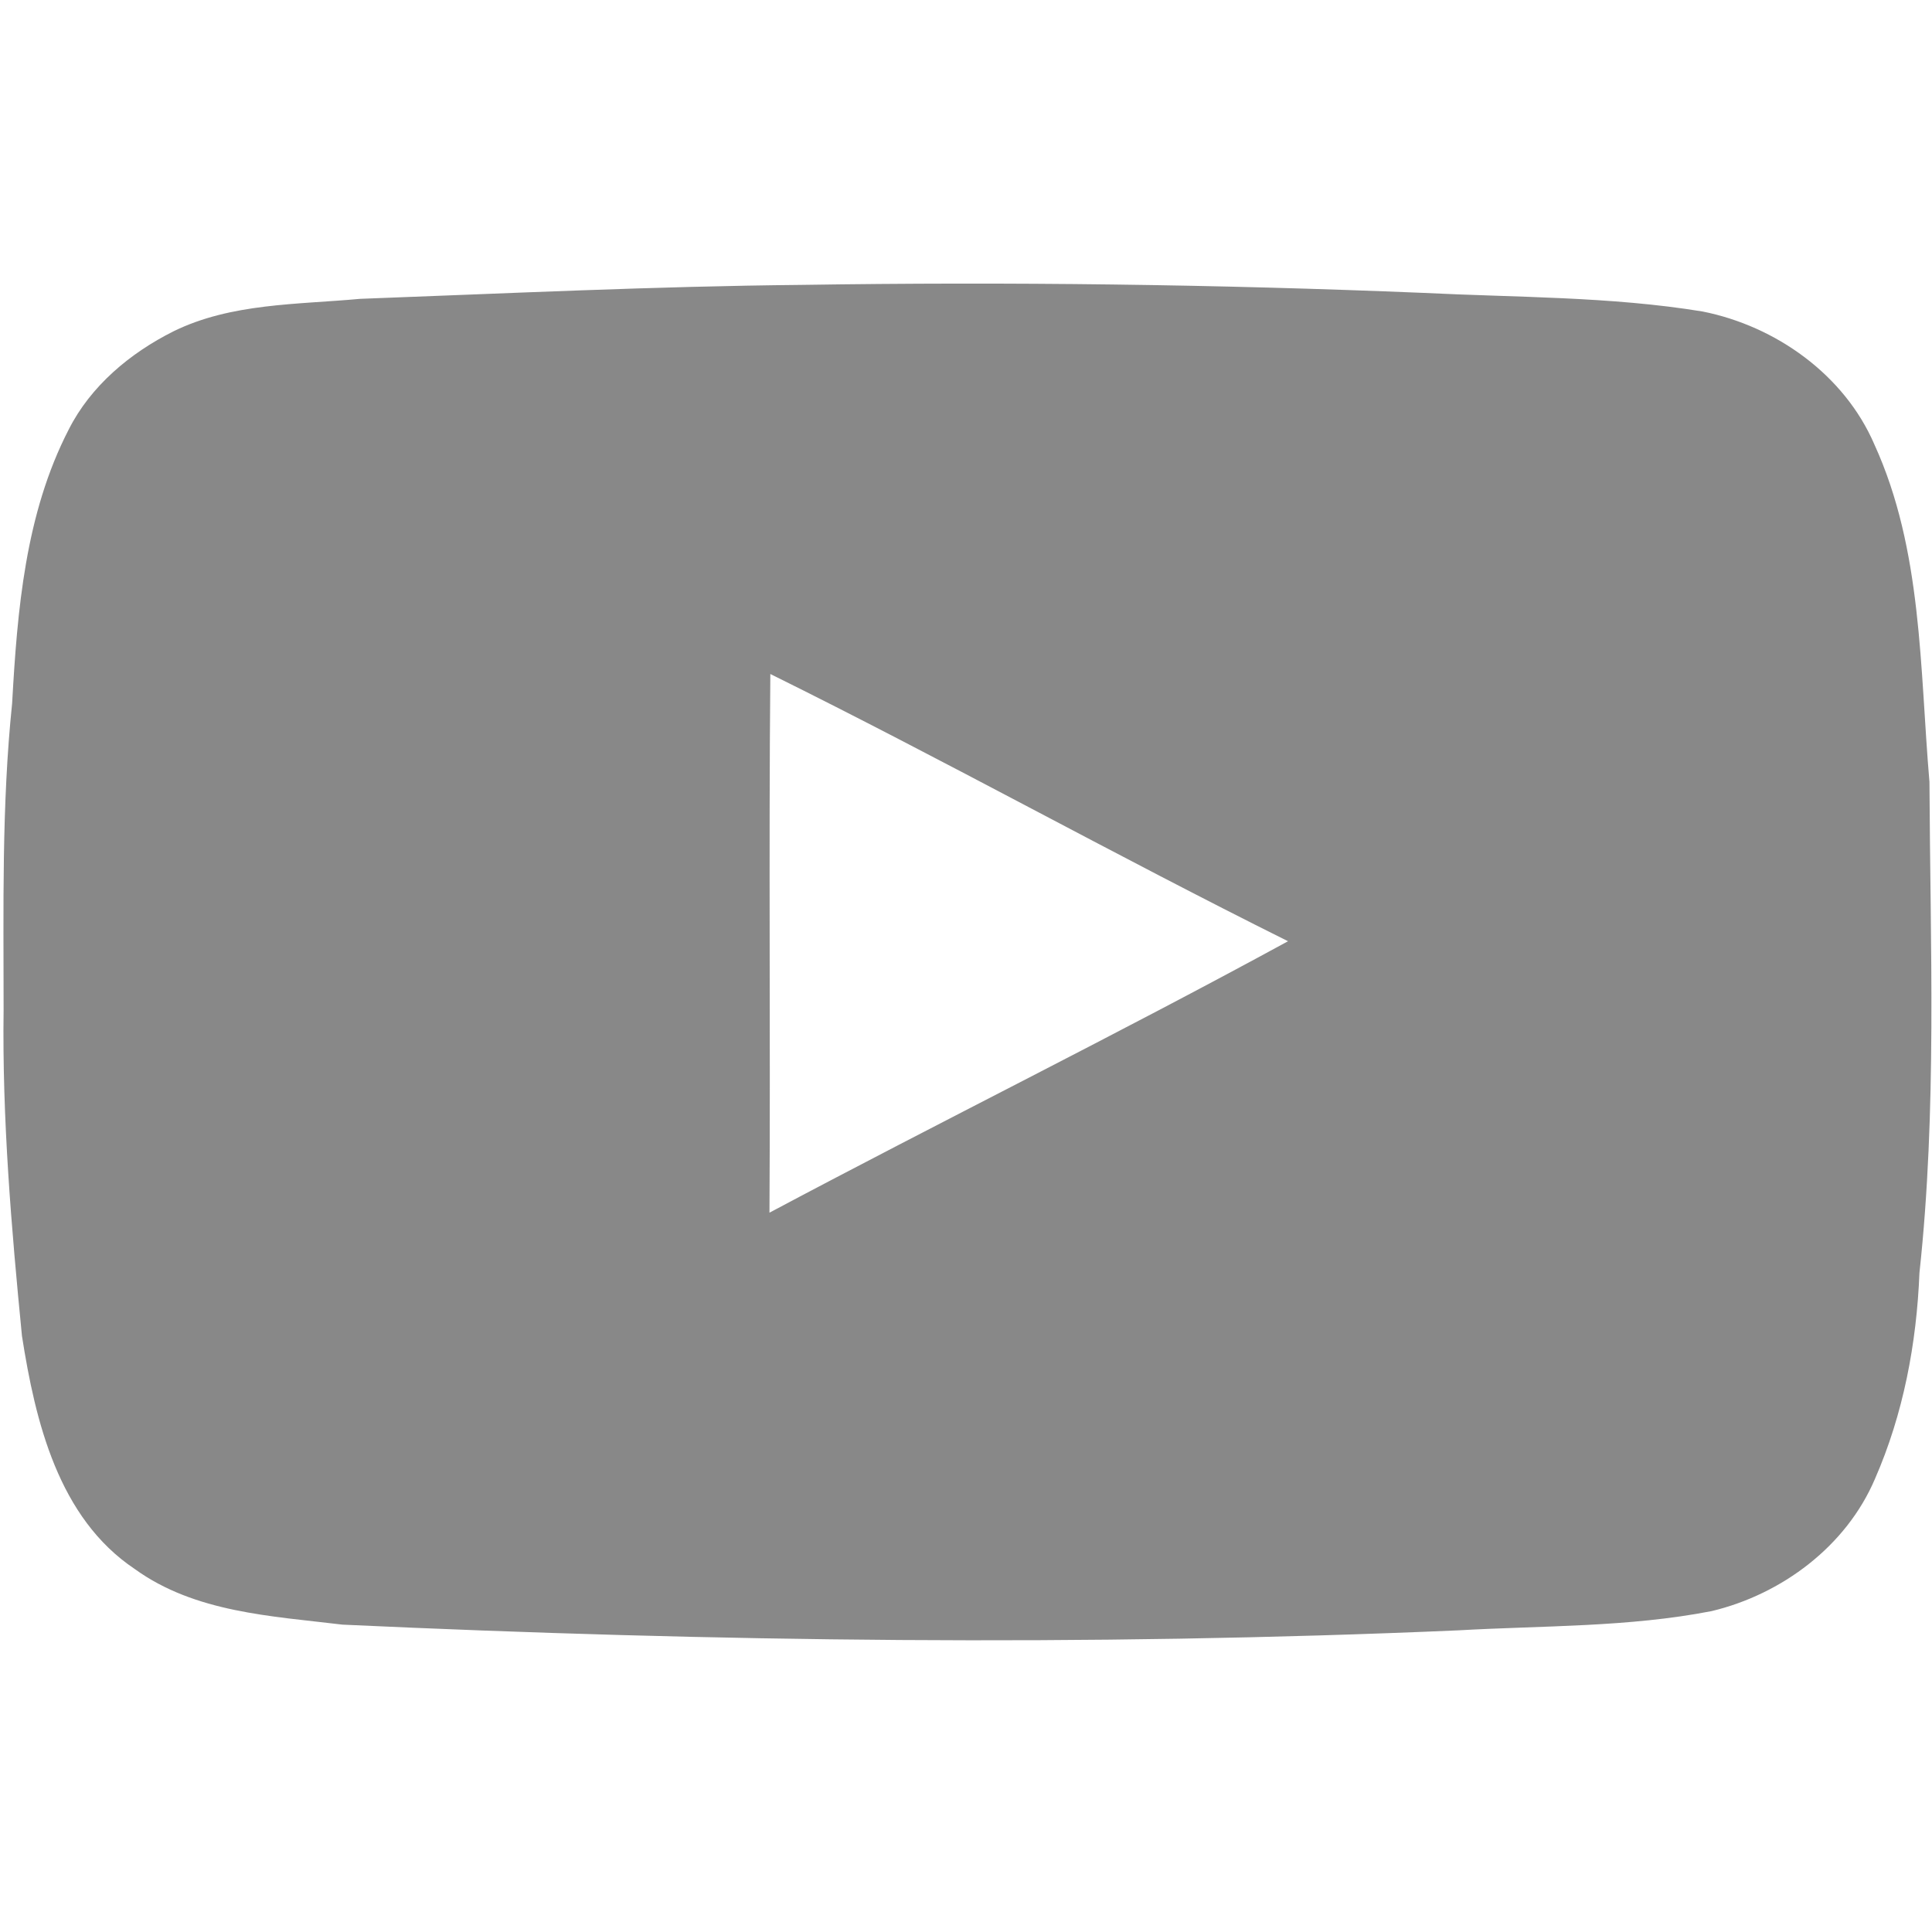 <?xml version="1.0" encoding="UTF-8" ?>
<!DOCTYPE svg PUBLIC "-//W3C//DTD SVG 1.1//EN" "http://www.w3.org/Graphics/SVG/1.1/DTD/svg11.dtd">
<svg width="220pt" height="220pt" viewBox="0 0 220 220" version="1.1" xmlns="http://www.w3.org/2000/svg">
<g id="#787878ff">
<path fill="#888888" opacity="1.00" d=" M 91.32 32.44 C 114.90 32.08 138.49 32.38 162.05 33.35 C 172.67 33.88 183.35 33.75 193.87 35.47 C 202.22 37.13 210.01 42.67 213.43 50.59 C 218.93 62.63 218.60 76.13 219.71 89.04 C 219.80 107.68 220.58 126.39 218.57 144.95 C 218.25 152.97 216.74 161.01 213.51 168.39 C 210.25 176.06 202.90 181.55 194.90 183.46 C 185.40 185.31 175.68 185.10 166.06 185.65 C 123.73 187.49 81.31 186.96 39.00 185.00 C 30.91 184.02 22.21 183.63 15.35 178.67 C 6.64 172.85 4.02 161.85 2.50 152.12 C 1.29 139.79 0.24 127.40 0.41 115.00 C 0.41 103.36 0.18 91.69 1.38 80.10 C 1.97 69.50 2.87 58.52 7.82 48.92 C 10.33 43.94 14.82 40.20 19.75 37.73 C 26.33 34.50 33.86 34.69 41.00 34.03 C 57.77 33.41 74.53 32.60 91.32 32.44 M 87.72 76.75 C 87.53 97.19 87.74 117.64 87.62 138.09 C 107.23 127.65 127.17 117.81 146.67 107.18 C 126.88 97.33 107.54 86.55 87.72 76.75 Z" />
</g>
</svg>
